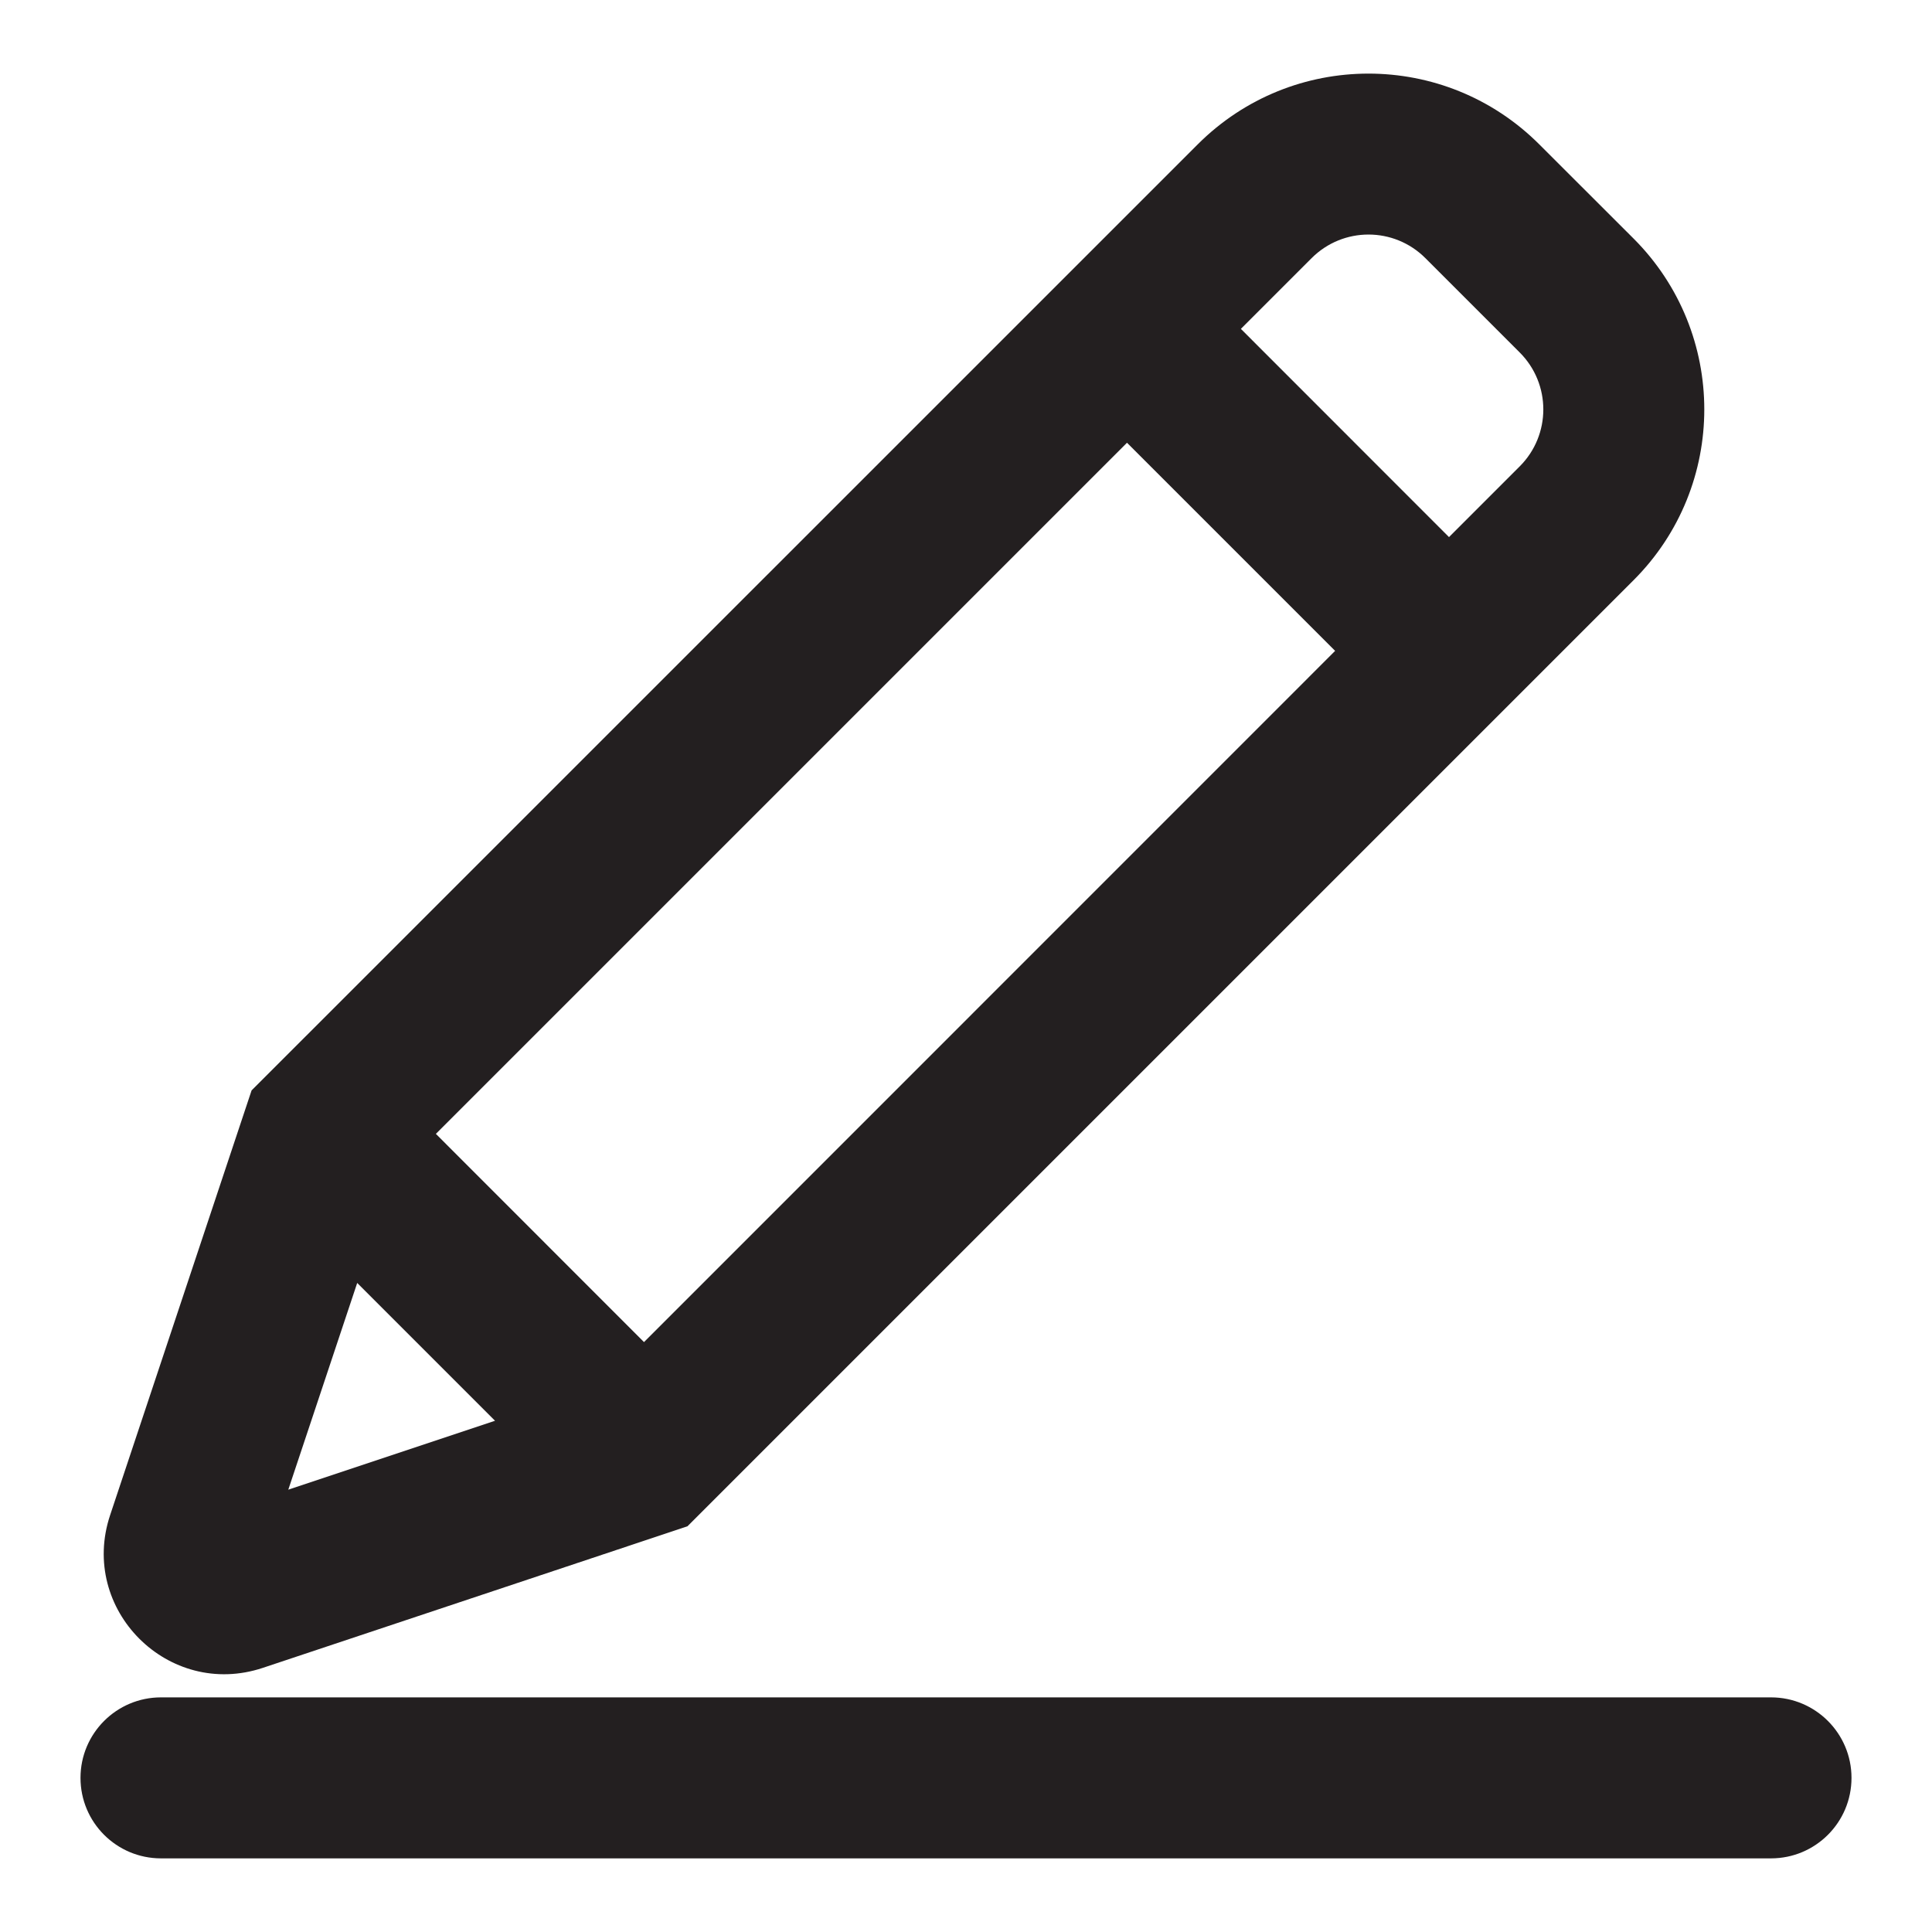 <svg viewBox="0 0 18 18" fill="none" xmlns="http://www.w3.org/2000/svg">
<path fill-rule="evenodd" clip-rule="evenodd" d="M14.341 1.345C13.462 0.466 12.038 0.466 11.159 1.345L2.344 10.159L1.026 14.116C0.733 14.995 1.569 15.832 2.449 15.539L6.405 14.22L15.22 5.405C16.098 4.527 16.098 3.102 15.22 2.223L14.341 1.345ZM12.22 2.405C12.513 2.112 12.987 2.112 13.28 2.405L14.159 3.284C14.452 3.577 14.452 4.052 14.159 4.345L13.5 5.004L11.561 3.064L12.22 2.405ZM10.5 4.125L12.439 6.064L6 12.504L4.061 10.564L10.5 4.125ZM3.328 11.953L4.612 13.237L2.686 13.879L3.328 11.953Z" fill="#231F20"/>
<path d="M1.5 15.814C1.086 15.814 0.75 16.15 0.75 16.564C0.75 16.979 1.086 17.314 1.5 17.314L16.5 17.314C16.914 17.314 17.25 16.979 17.25 16.564C17.25 16.15 16.914 15.814 16.5 15.814L1.5 15.814Z" fill="#231F20"/>
</svg>

